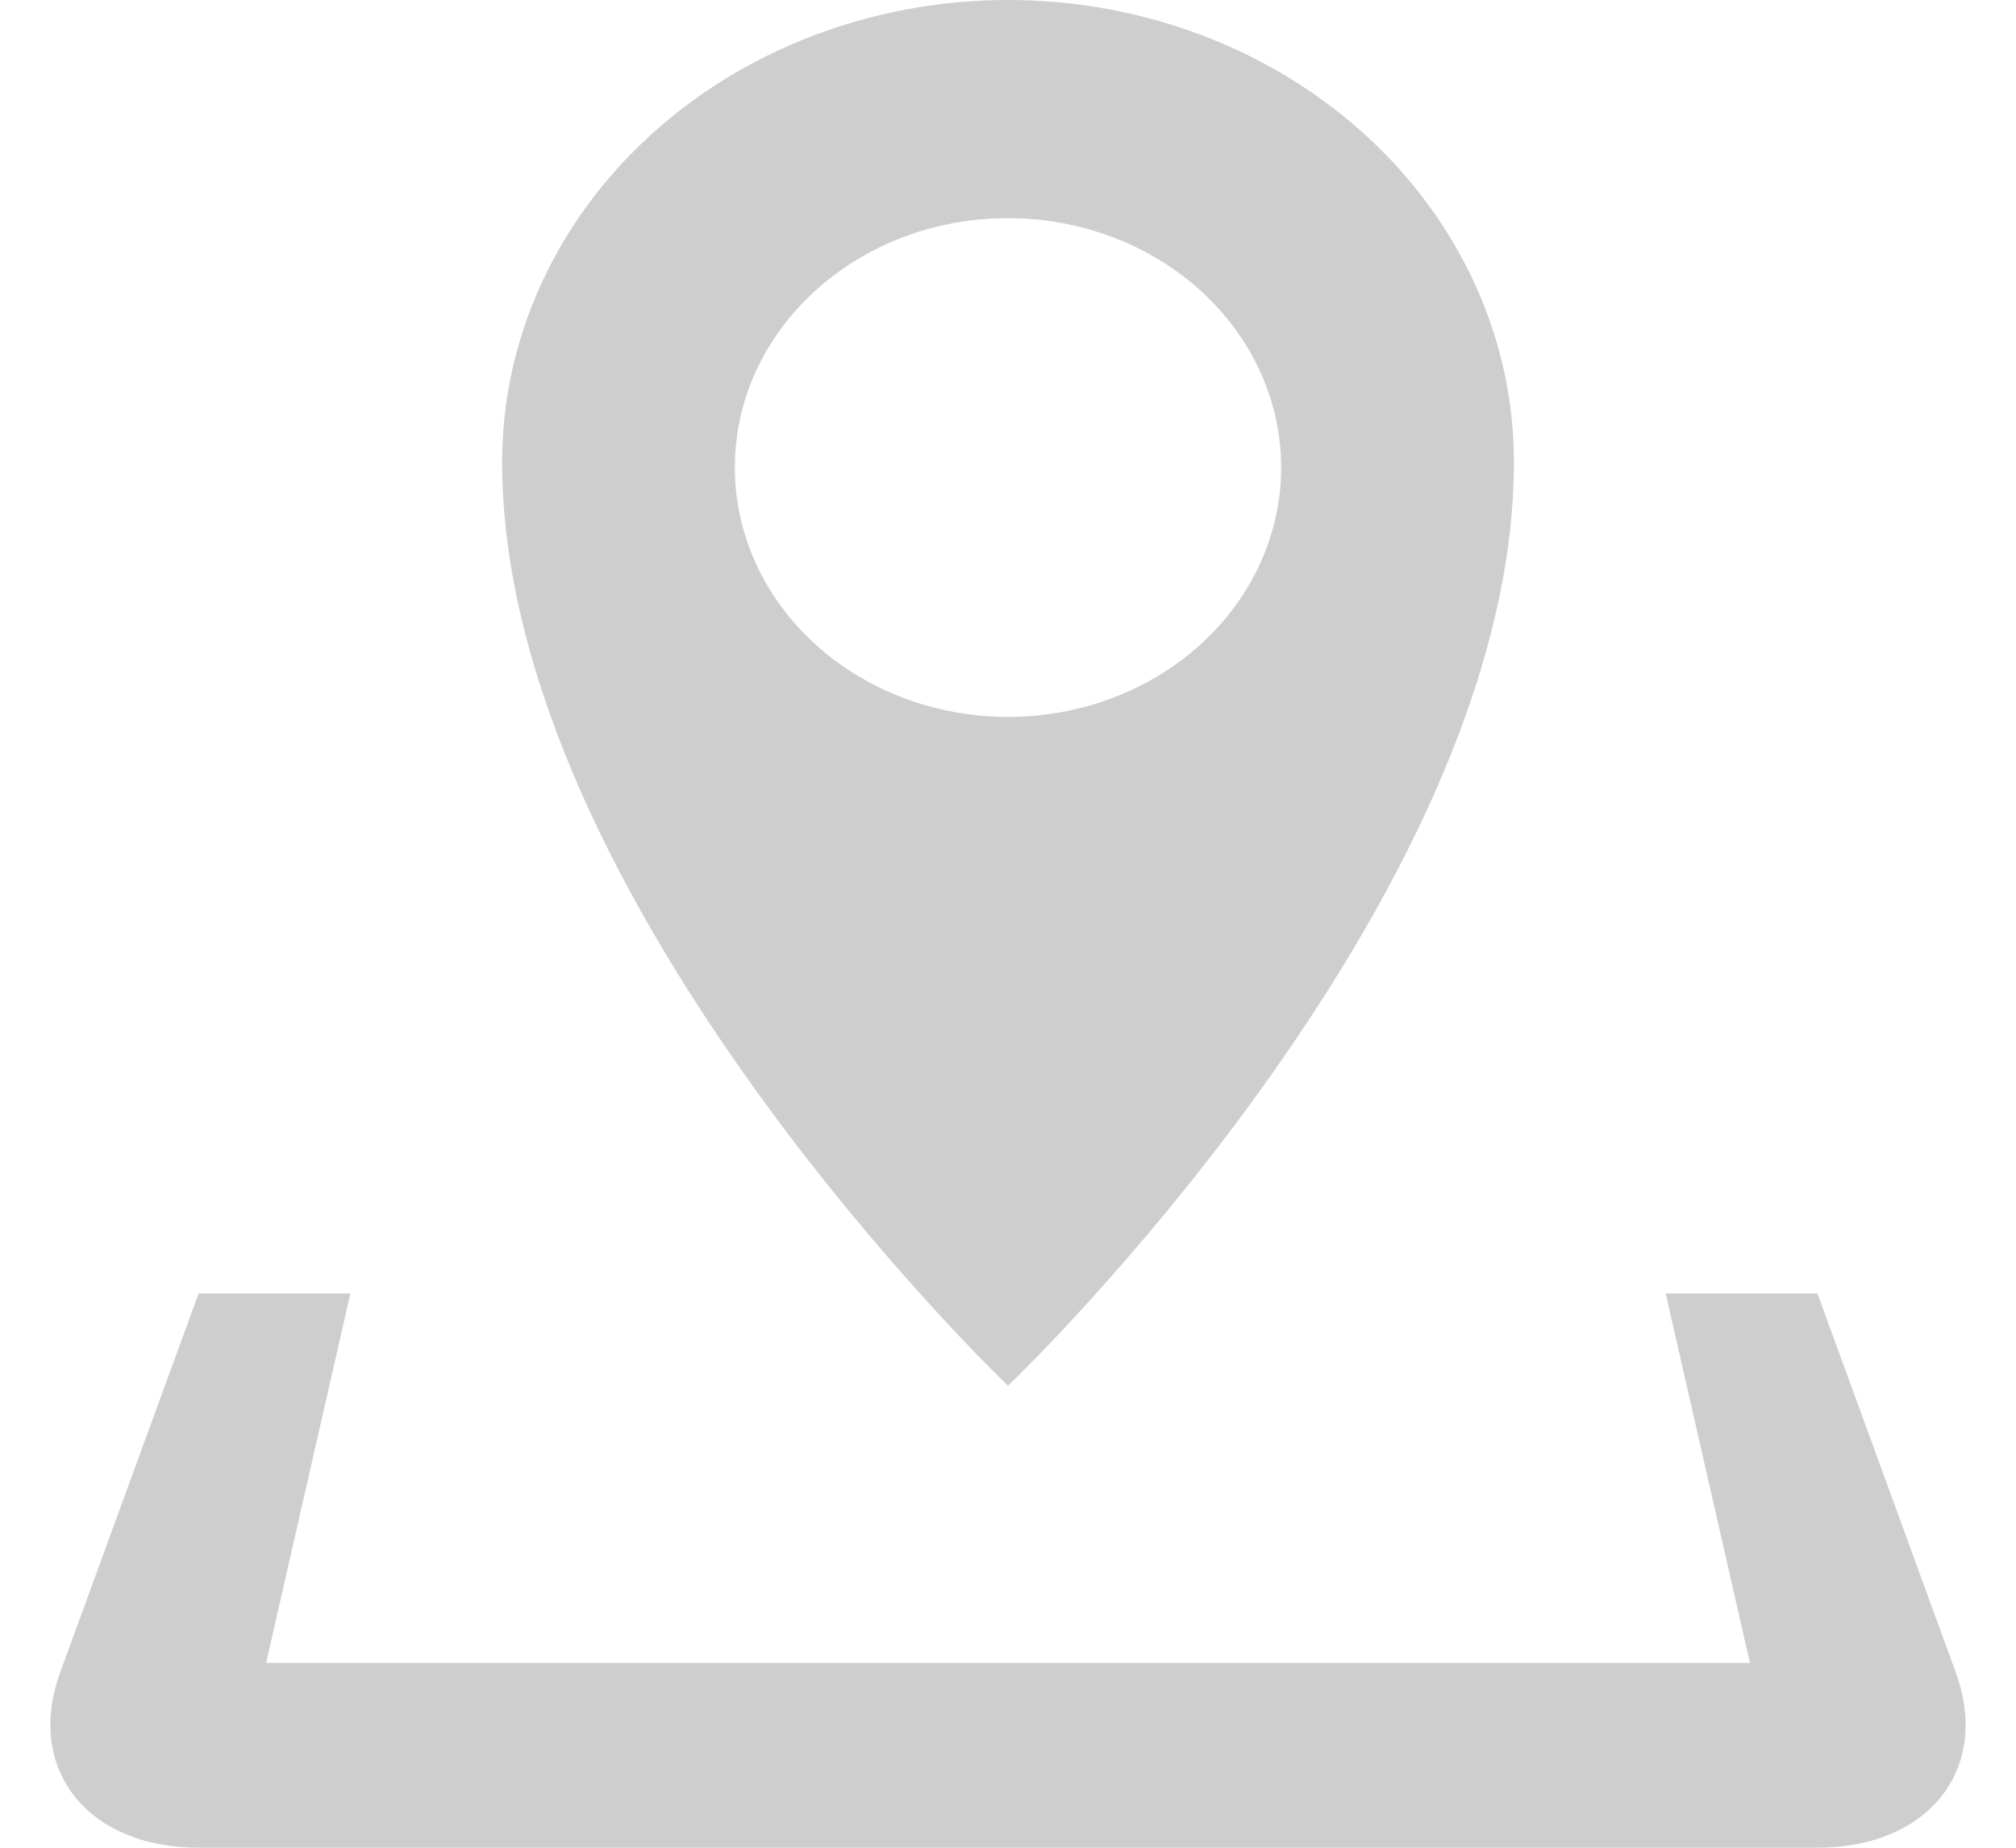 <svg width="120" height="110" viewBox="0 0 120 110" fill="none" xmlns="http://www.w3.org/2000/svg">
<path d="M116.414 99.561L108.181 77H99.147L104.164 99H15.839L20.856 77H11.822L3.583 99.561C1.494 105.303 5.197 110 11.822 110H108.181C114.806 110 118.51 105.303 116.414 99.561ZM90.114 27.5C90.114 20.206 86.941 13.212 81.294 8.055C75.647 2.897 67.988 0 60.002 0C52.015 0 44.356 2.897 38.709 8.055C33.062 13.212 29.889 20.206 29.889 27.5C29.889 53.763 60.002 82.5 60.002 82.5C60.002 82.5 90.114 53.763 90.114 27.5ZM43.741 27.83C43.741 19.63 51.016 12.986 60.002 12.986C64.313 12.986 68.448 14.55 71.497 17.334C74.546 20.119 76.259 23.895 76.259 27.833C76.259 31.77 74.546 35.547 71.497 38.331C68.448 41.116 64.313 42.68 60.002 42.68C55.689 42.68 51.553 41.115 48.504 38.331C45.454 35.546 43.741 31.768 43.741 27.83Z" fill="#CECECE"/>
</svg>
